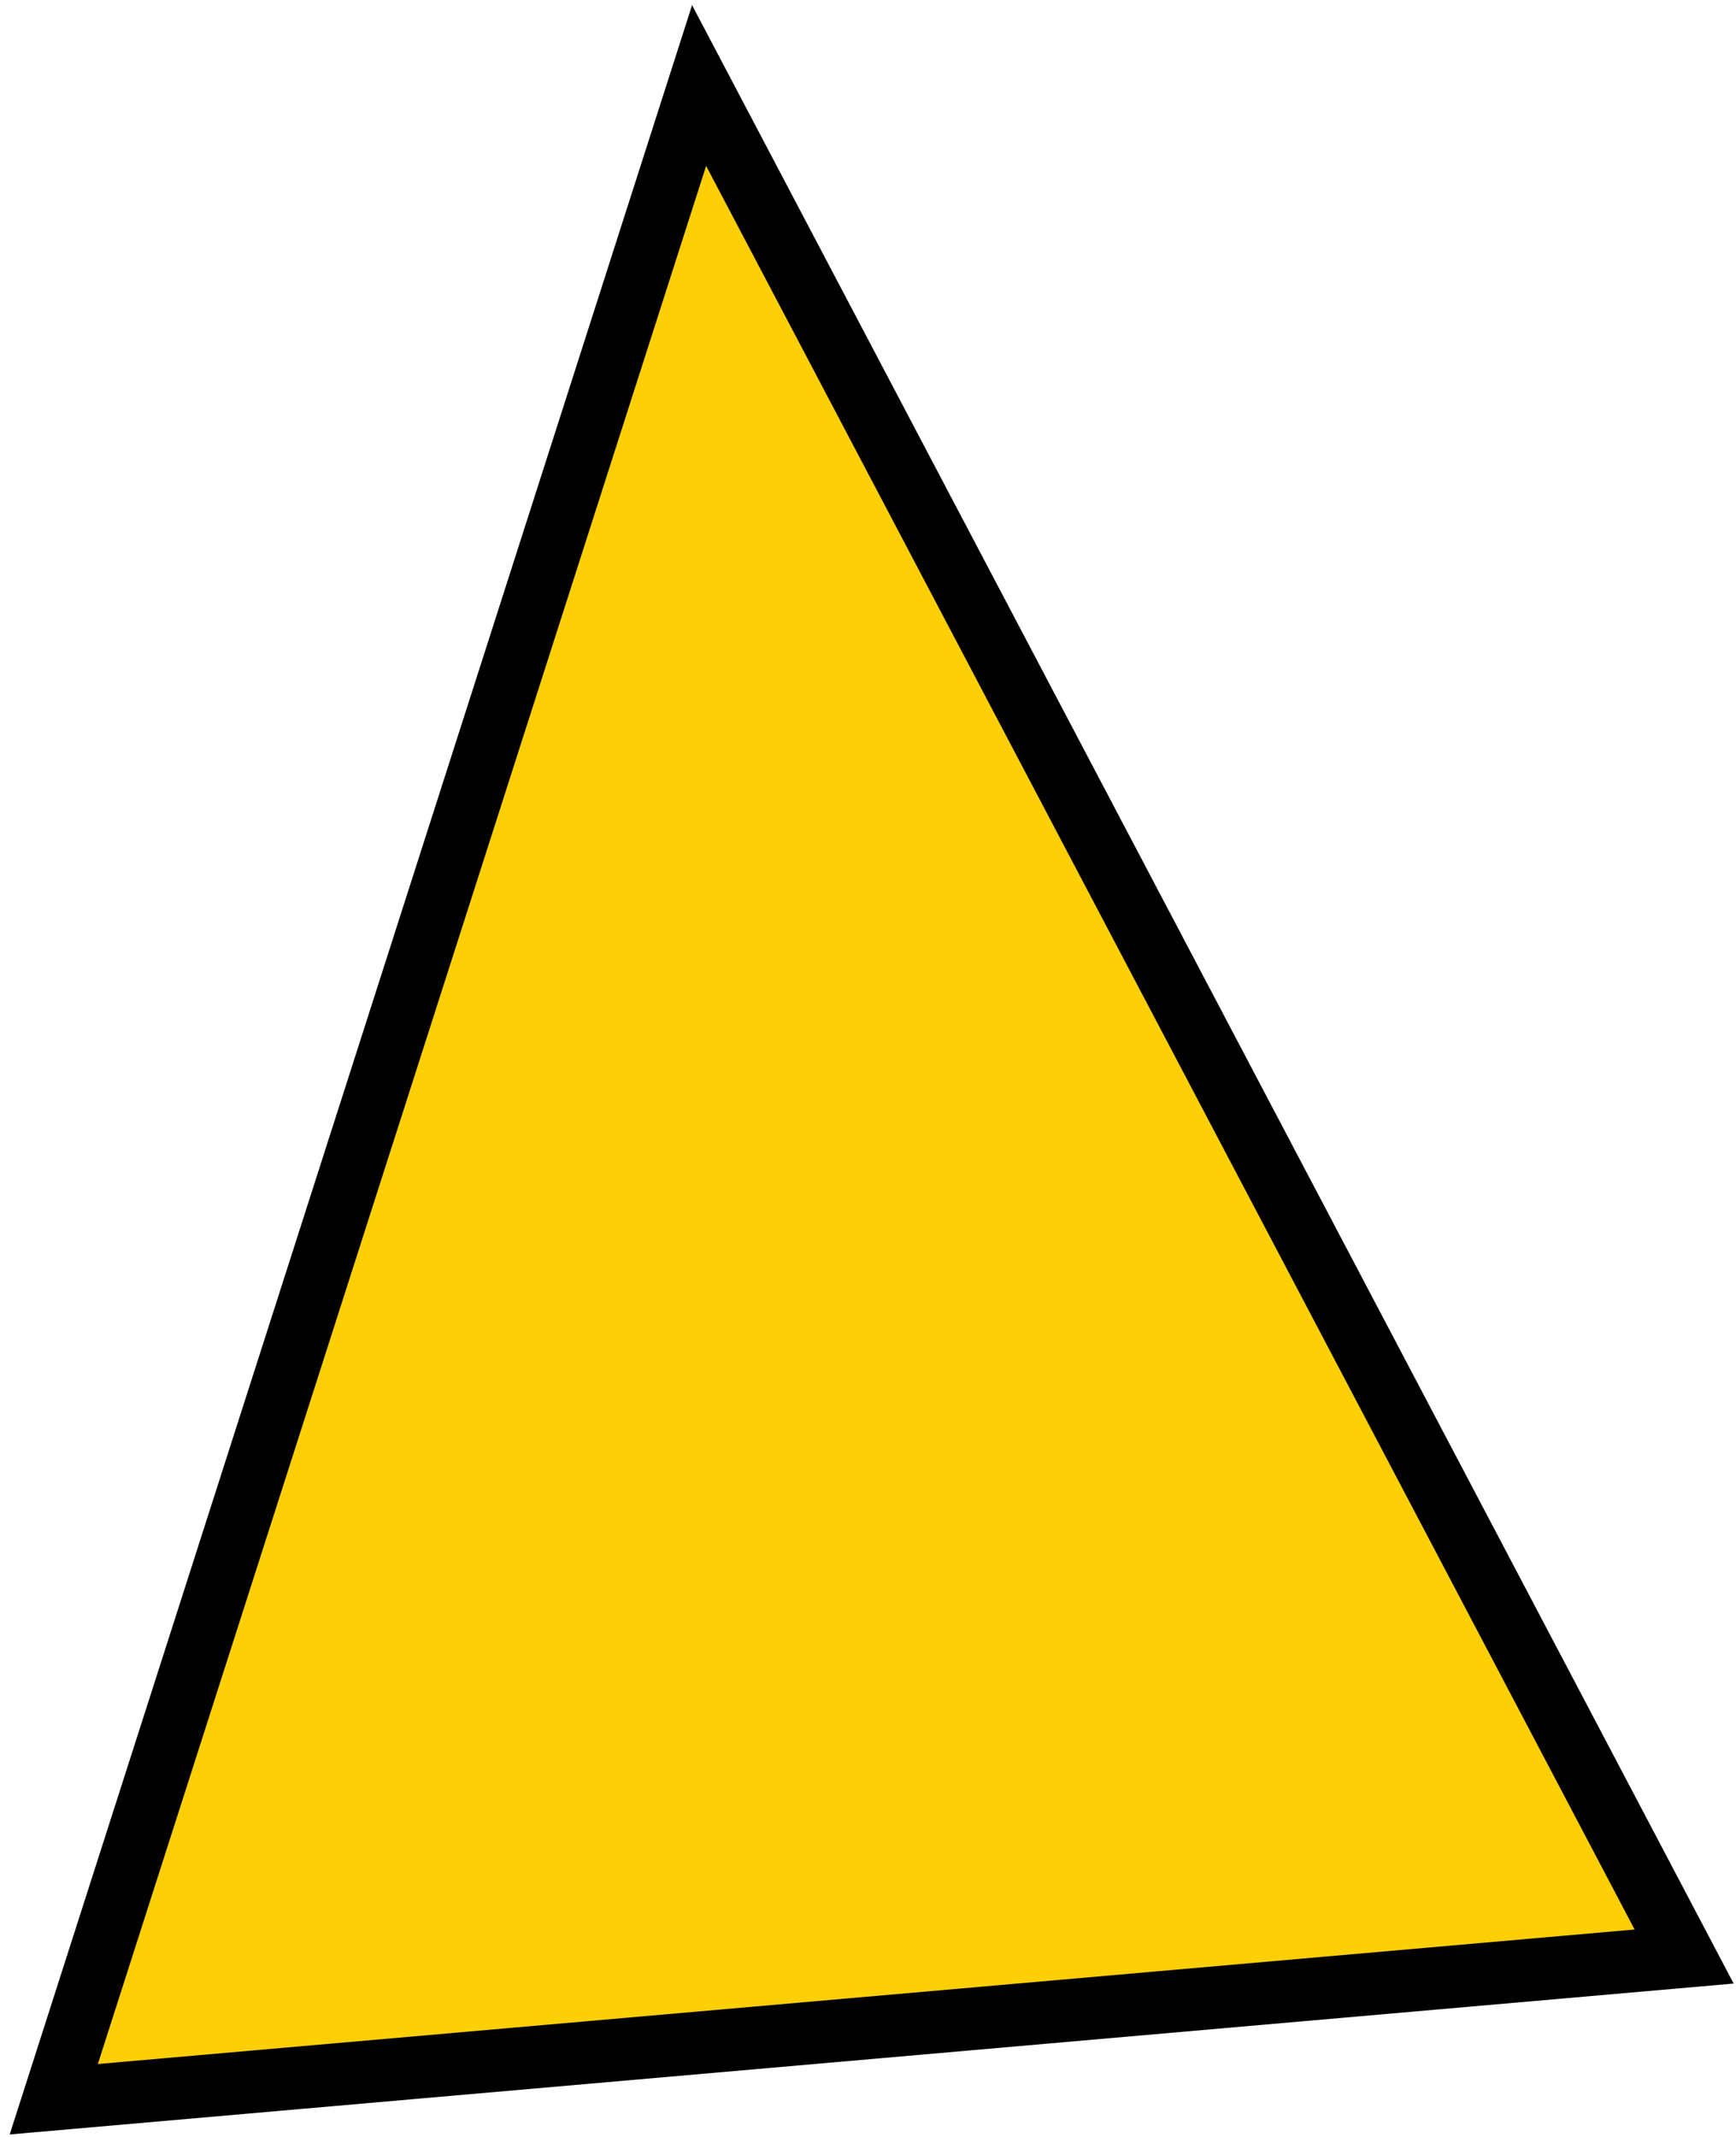 <svg width="139" height="171" viewBox="0 0 139 171" fill="none" xmlns="http://www.w3.org/2000/svg">
<path d="M4.305 168.004L55.976 6.845L134.848 156.583L4.305 168.004Z" fill="#FDCF07" stroke="black" stroke-width="5"/>
</svg>
